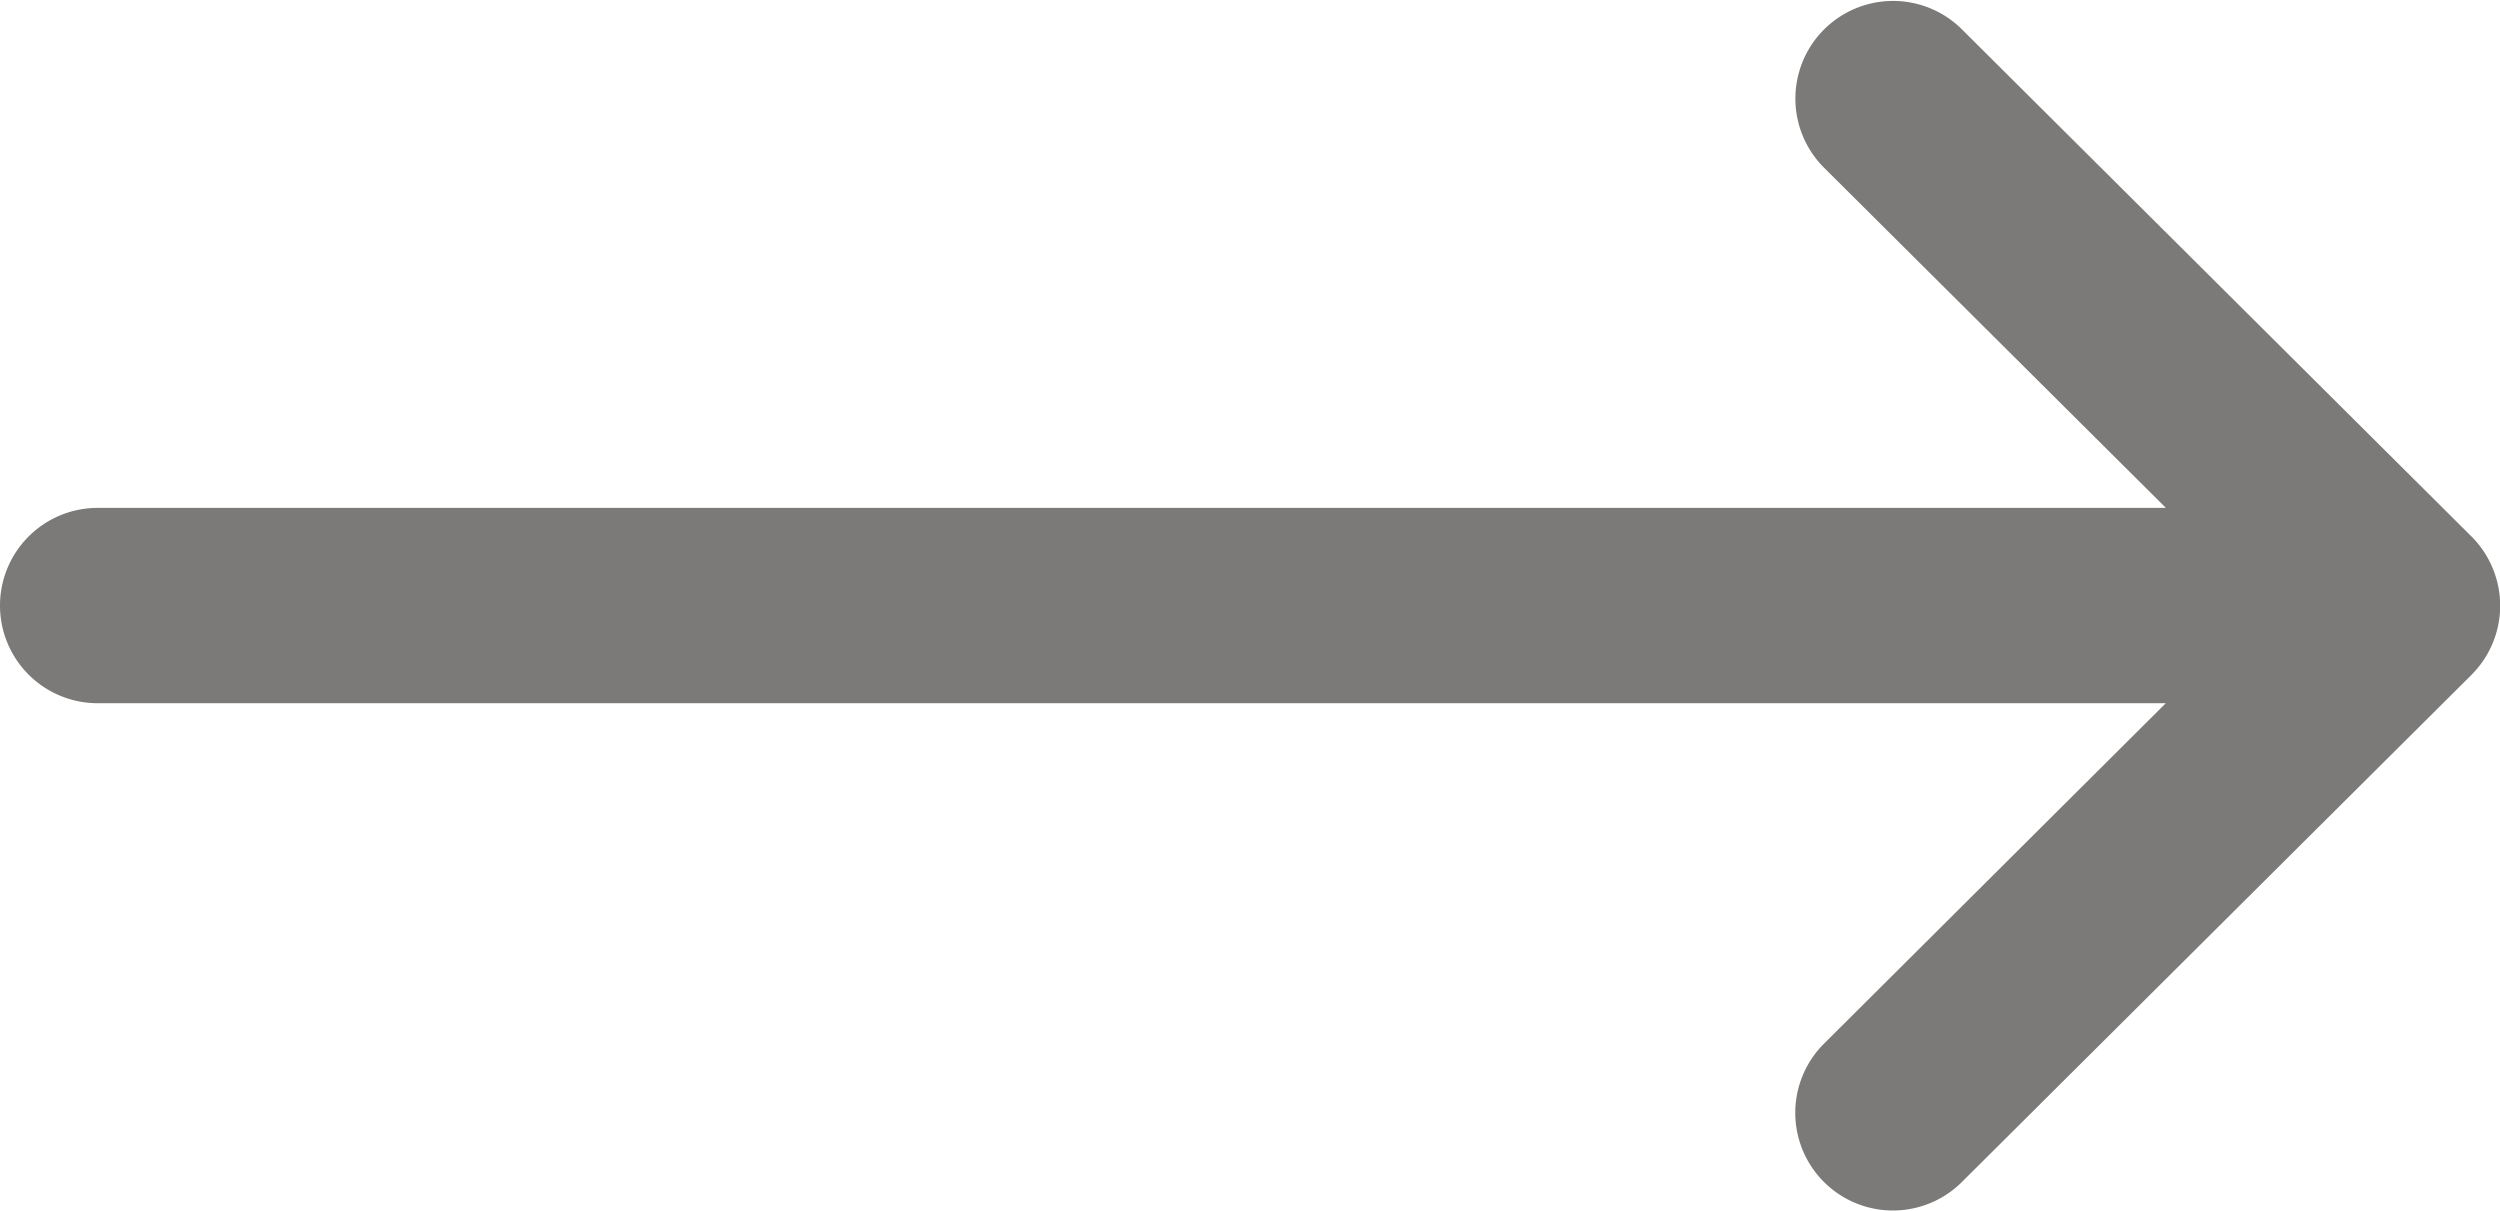 <svg id="pfeil3" xmlns="http://www.w3.org/2000/svg" width="22.5" height="10.898" viewBox="0 0 22.5 10.898">
  <g id="Gruppe_63" data-name="Gruppe 63">
    <path id="Pfad_74" data-name="Pfad 74" d="M22.242,136.827h0l-4.592-4.57a.879.879,0,0,0-1.24,1.246l3.083,3.068H.879a.879.879,0,0,0,0,1.758H19.492L16.409,141.4a.879.879,0,0,0,1.24,1.246l4.592-4.57h0A.88.88,0,0,0,22.242,136.827Z" transform="translate(0 -132)" fill="#7b7a78"/>
  </g>
</svg>
